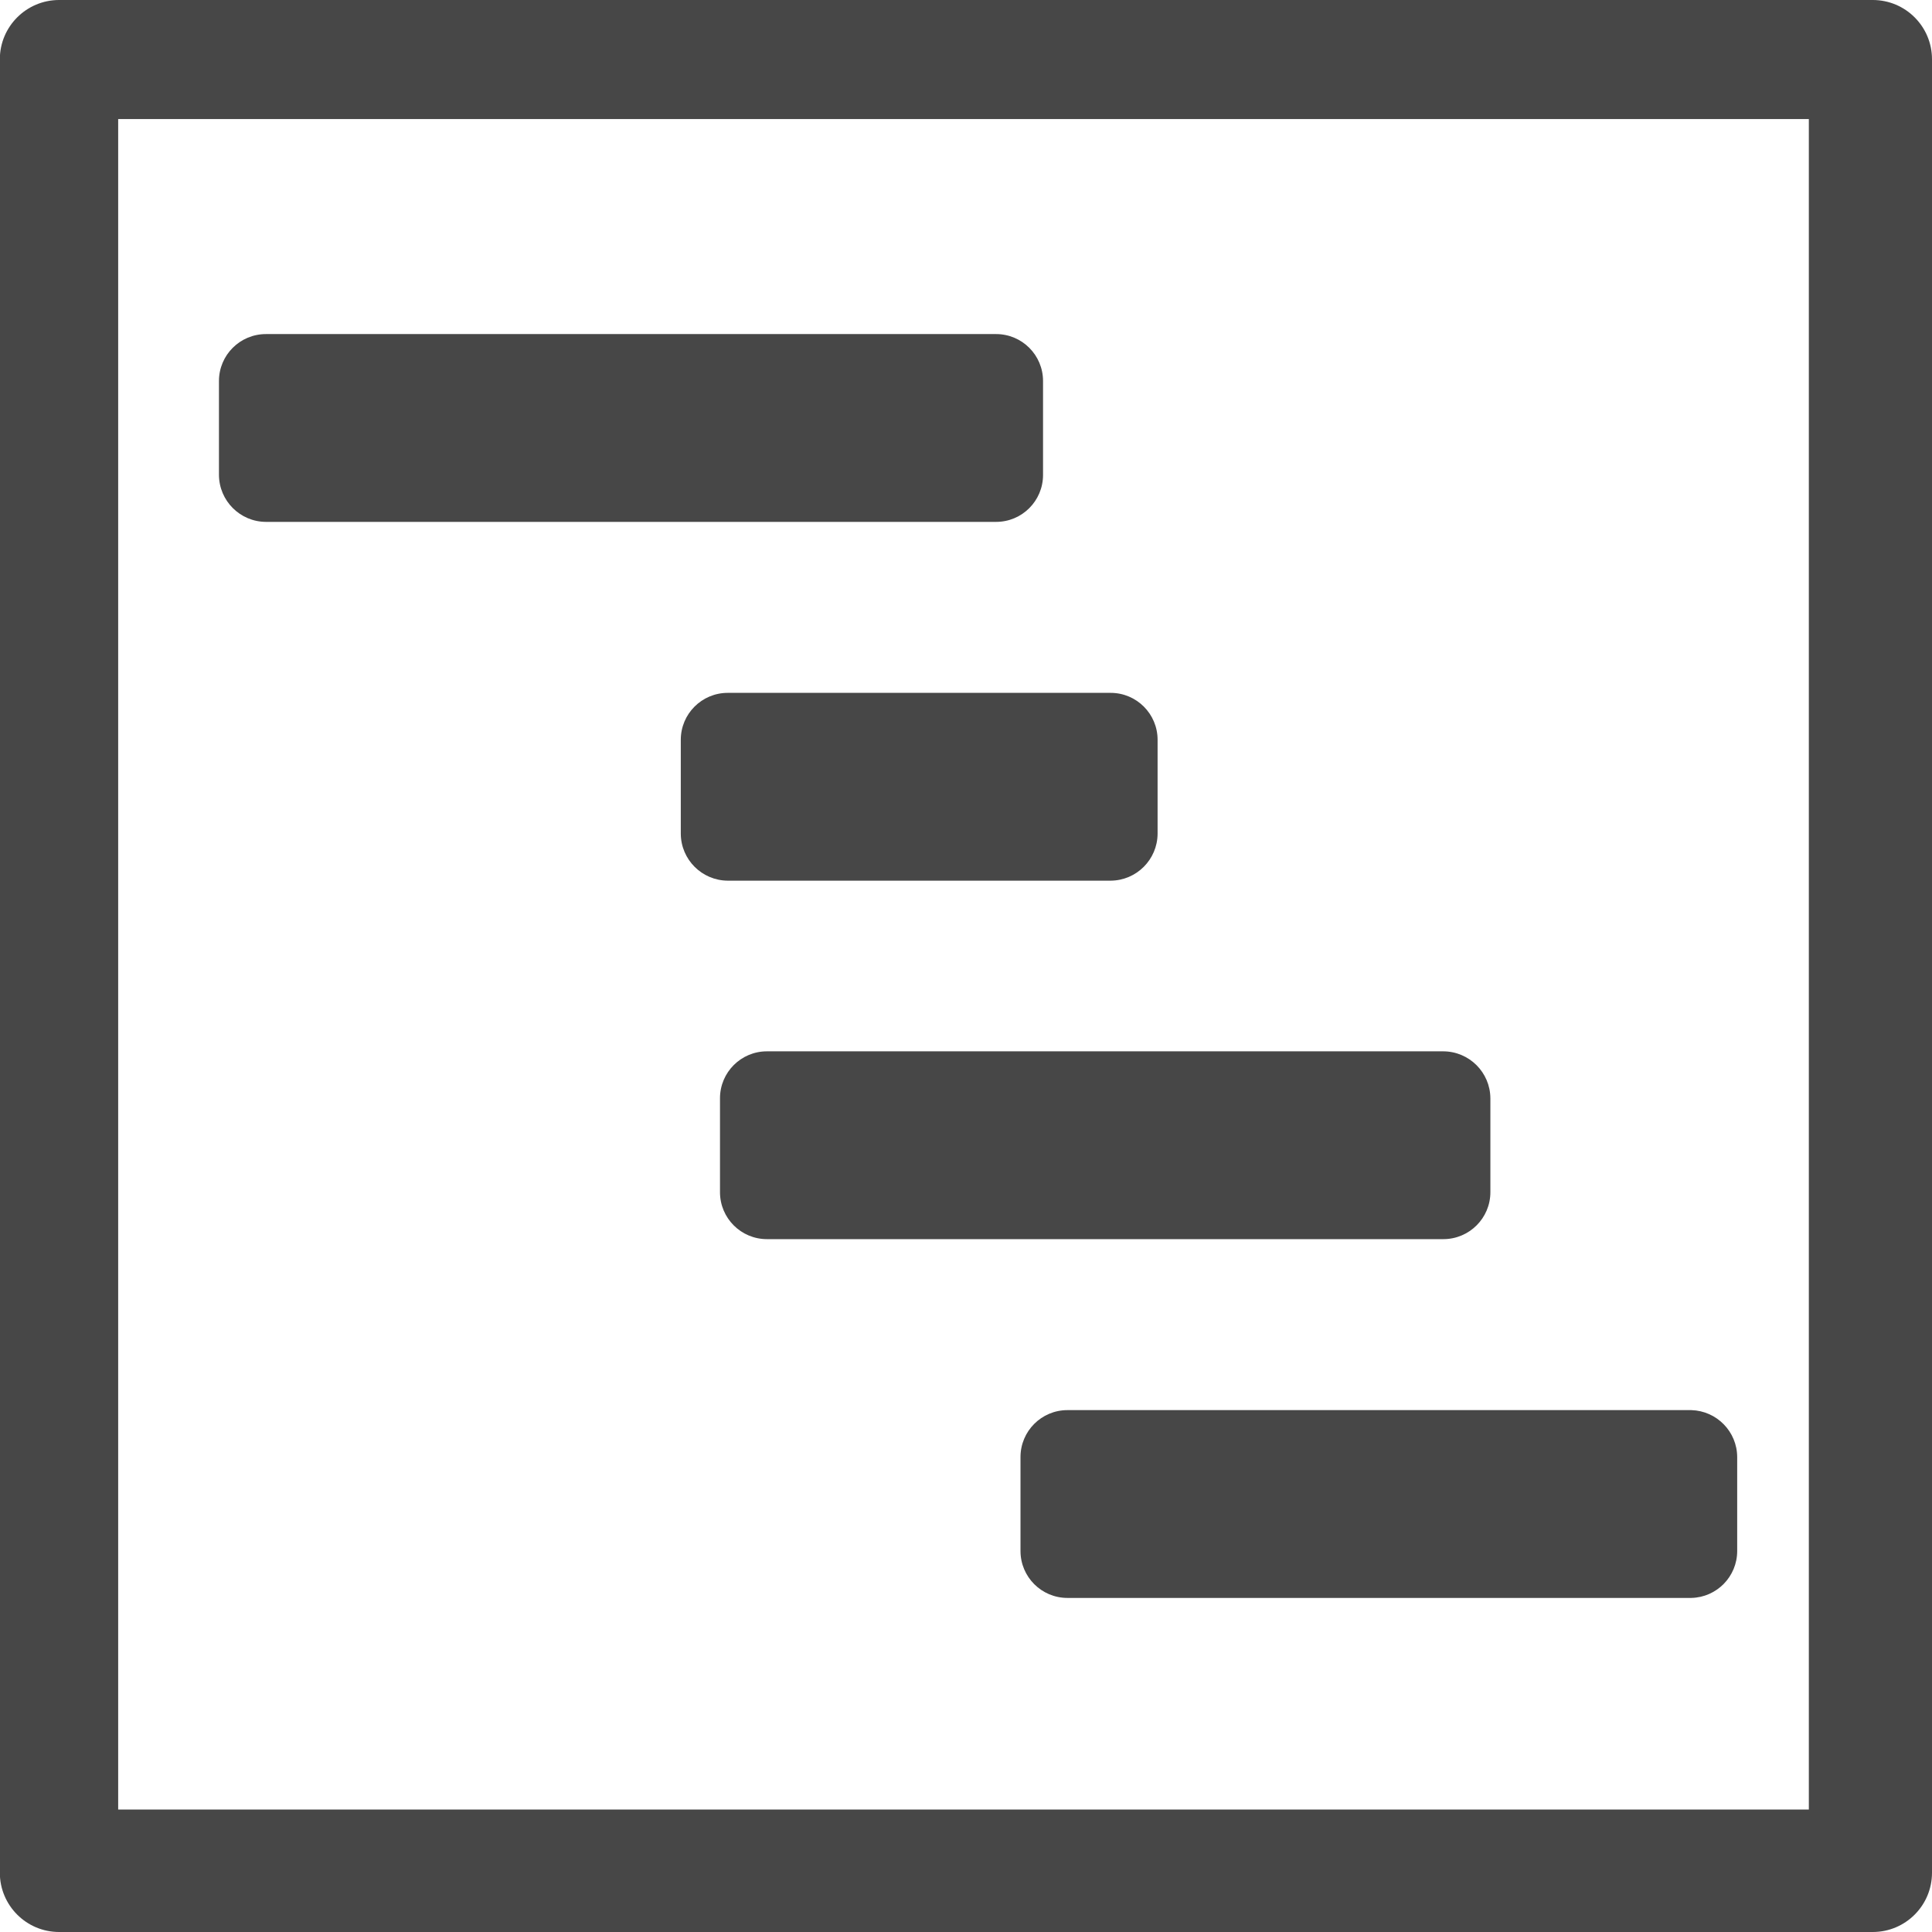 <?xml version="1.0" encoding="UTF-8"?>
<svg width="24px" height="24px" viewBox="0 0 24 24" version="1.1" xmlns="http://www.w3.org/2000/svg" xmlns:xlink="http://www.w3.org/1999/xlink">
    <title>Icon/Outline/gantt-chart-outline</title>
    <g id="Icon/Outline/gantt-chart-outline" stroke="none" stroke-width="1" fill="none" fill-rule="evenodd">
        <g id="Shape-" transform="translate(-0.002, 0)" fill="#474747" fill-rule="nonzero">
            <path d="M23.266,0 C23.673,0 24.002,0.33 24.002,0.736 L24.002,23.264 C24.002,23.67 23.673,24 23.266,24 L0.736,24 C0.33,24 0,23.67 0,23.264 L0,0.736 C0,0.33 0.33,0 0.736,0 L23.266,0 Z M22.472,1.479 L1.47,1.479 L1.47,22.479 L22.472,22.479 L22.472,1.479 Z M12.376,4.15 C12.698,4.15 12.959,4.411 12.959,4.733 L12.959,5.9 C12.959,6.222 12.698,6.483 12.376,6.483 L3.306,6.483 C2.984,6.482 2.724,6.221 2.722,5.9 L2.722,4.733 C2.722,4.411 2.983,4.15 3.306,4.15 L12.376,4.15 Z M9.042,10.94 C8.721,10.938 8.461,10.678 8.459,10.357 L8.459,9.19 C8.459,8.868 8.72,8.607 9.042,8.607 L13.799,8.607 C14.121,8.607 14.382,8.868 14.382,9.19 L14.382,10.357 C14.38,10.678 14.12,10.938 13.799,10.94 L9.042,10.94 Z M17.932,15.393 L9.529,15.393 C9.207,15.393 8.946,15.132 8.946,14.81 L8.946,13.643 C8.946,13.321 9.207,13.06 9.529,13.06 L17.932,13.06 C18.254,13.062 18.514,13.322 18.516,13.643 L18.516,14.81 C18.516,15.132 18.254,15.393 17.932,15.393 L17.932,15.393 Z M21.582,18.1 L21.582,19.267 C21.582,19.584 21.329,19.843 21.012,19.85 L13.262,19.85 C12.94,19.85 12.679,19.589 12.679,19.267 L12.679,18.1 C12.679,17.778 12.94,17.517 13.262,17.517 L21.012,17.517 C21.328,17.526 21.581,17.784 21.582,18.1 L21.582,18.1 Z" id="Shape"></path>
        </g>
    </g>
</svg>